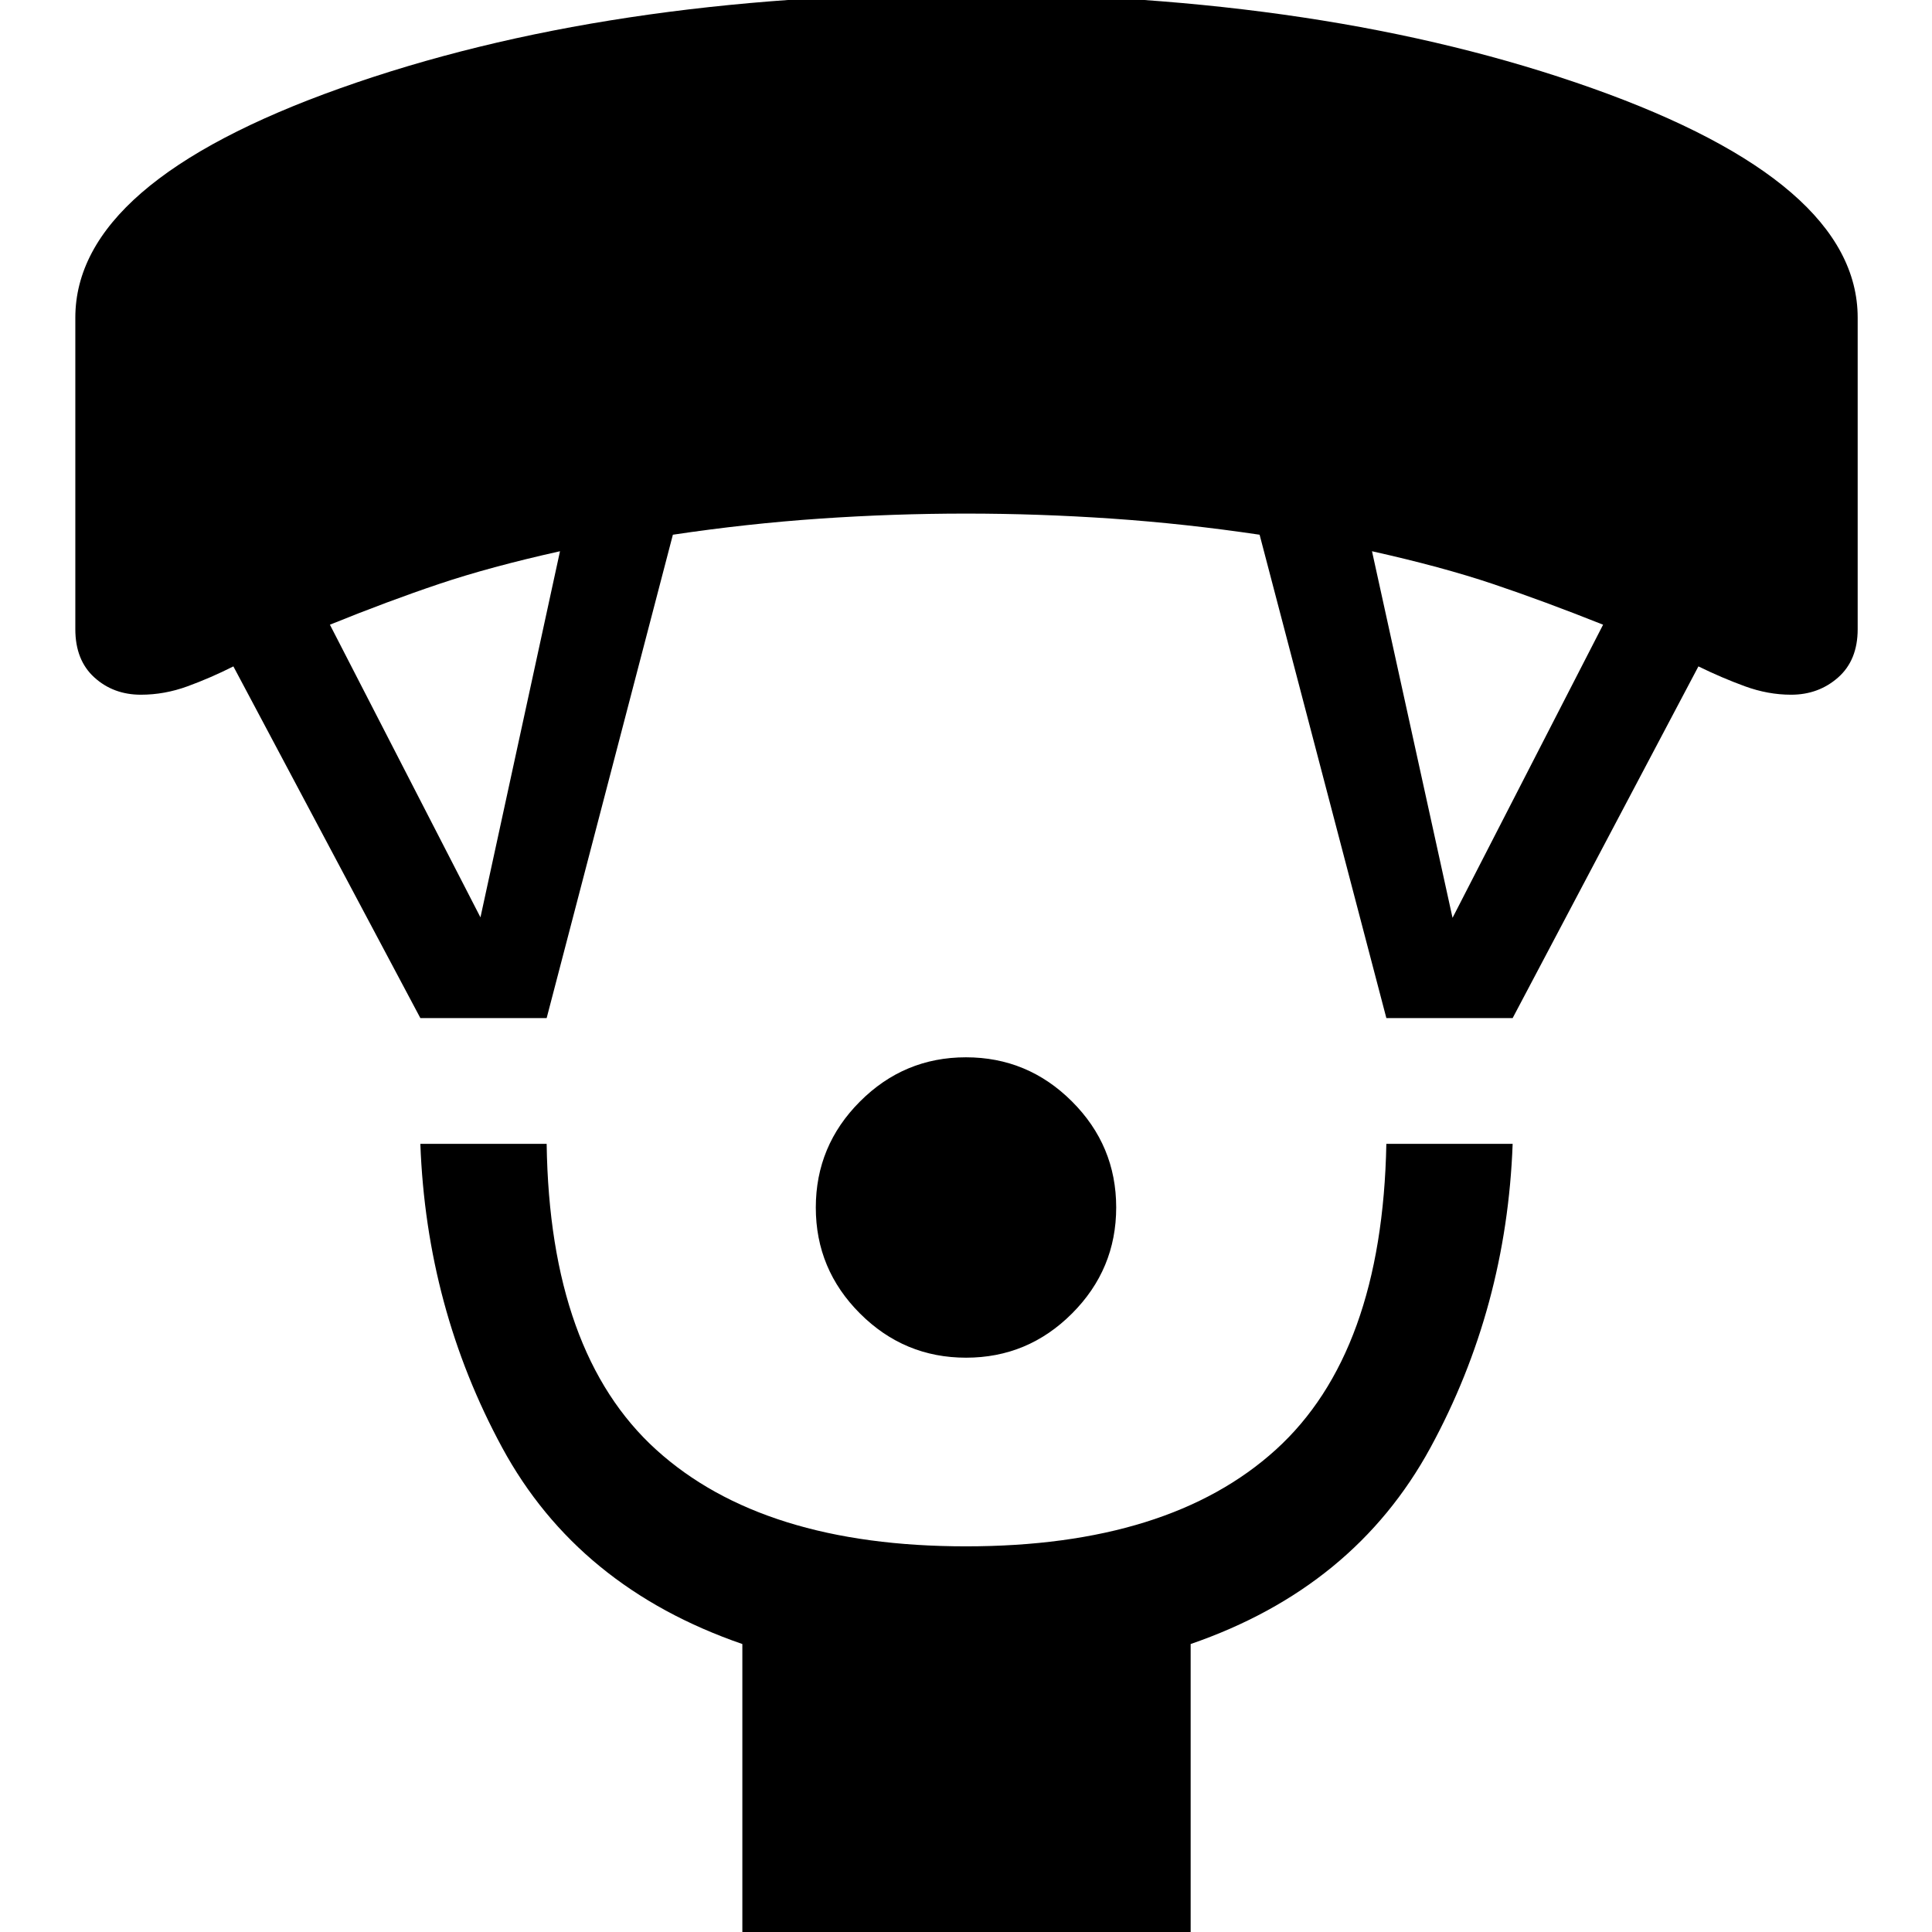 <svg xmlns="http://www.w3.org/2000/svg" height="48" viewBox="0 -960 960 960" width="48"><path d="M480.03-285.37q-30.73 0-52.69-21.94-21.97-21.93-21.97-52.66 0-30.73 21.94-52.69 21.93-21.97 52.66-21.97 30.73 0 52.69 21.94 21.97 21.93 21.97 52.66 0 30.73-21.94 52.69-21.93 21.97-52.66 21.97ZM368.87 1.13v-144.22q-81.76-28.21-119.38-97.66-37.62-69.45-40.62-150.88h62.76q1.5 104 54.44 152 52.95 48 153.93 48t153.93-48q52.94-48 54.94-152h62.76q-3 81.43-40.87 151-37.87 69.56-119.13 97.54V1.13H368.87Zm-160-455.26-92.9-174.74q-11.4 5.74-22.81 9.9-11.4 4.17-23.16 4.17-13.65 0-23.11-8.58-9.46-8.58-9.46-23.99v-154.78q0-67.18 131.76-114.05Q300.94-963.07 480-963.07t311.06 46.87q132.01 46.87 132.01 114.05v154.78q0 15.41-9.71 23.99-9.71 8.58-23.36 8.58-11.49 0-22.91-4.17-11.42-4.16-23.16-9.9l-92.3 174.74h-62.76L625.89-694.3q-36.96-5.5-73.38-8-36.41-2.5-72.51-2.5-36.1 0-72.51 2.5-36.42 2.5-73.14 8l-62.72 240.17h-62.76Zm29.87-50.04 39.52-181.92q-34.8 7.76-60.05 16.25t-54.28 20.25l74.81 145.42Zm483.02.24 74.81-145.66q-29.53-11.76-54.78-20.25t-60.05-16.25l40.02 182.16Z"/></svg>